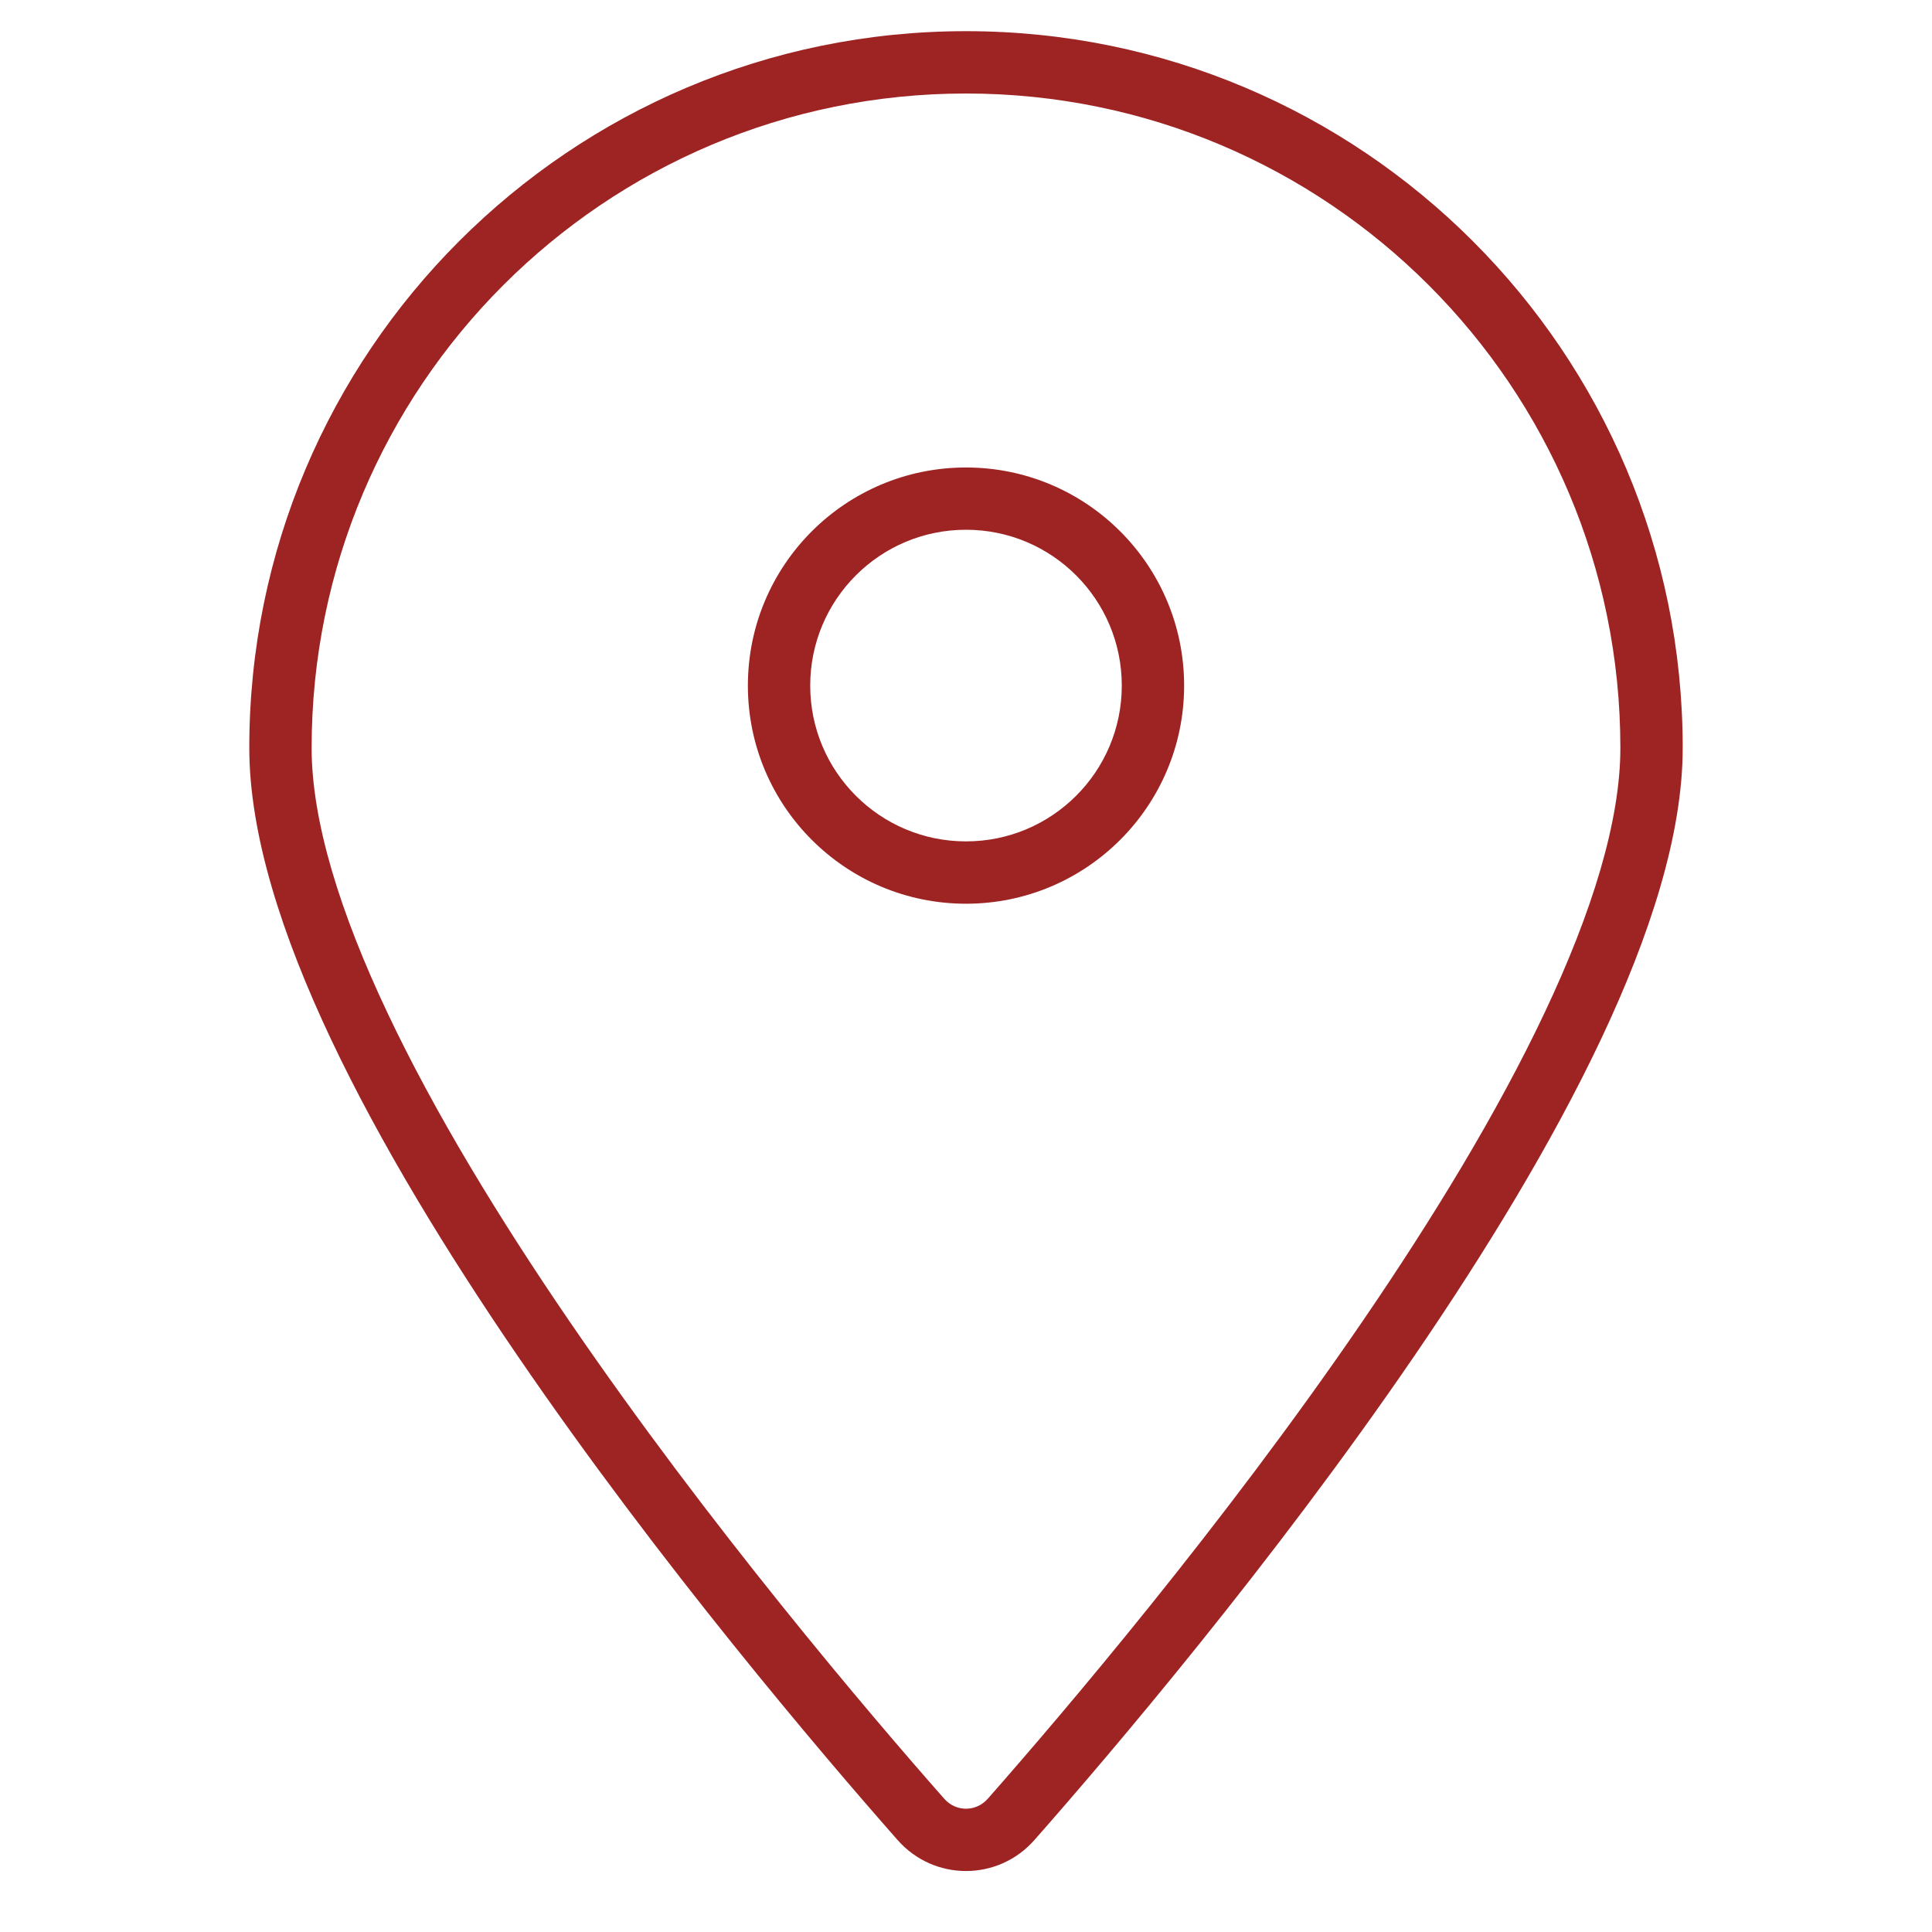 <svg width="30" height="30" viewBox="0 0 30 30" fill="none" xmlns="http://www.w3.org/2000/svg">
<g id="Frame 193">
<g id="Union">
<path fill-rule="evenodd" clip-rule="evenodd" d="M11.613 10.646C11.613 8.775 13.129 7.259 15 7.259C16.87 7.259 18.387 8.775 18.387 10.646C18.387 12.516 16.87 14.033 15 14.033C13.129 14.033 11.613 12.516 11.613 10.646ZM15 8.226C13.664 8.226 12.581 9.309 12.581 10.646C12.581 11.982 13.664 13.065 15 13.065C16.336 13.065 17.419 11.982 17.419 10.646C17.419 9.309 16.336 8.226 15 8.226Z" fill="#9E2424"/>
<path fill-rule="evenodd" clip-rule="evenodd" d="M3.871 11.613C3.871 5.467 8.853 0.484 15 0.484C21.146 0.484 26.129 5.467 26.129 11.613C26.129 12.961 25.619 14.53 24.862 16.134C24.1 17.747 23.064 19.443 21.961 21.056C19.754 24.283 17.253 27.22 16.063 28.571C15.497 29.214 14.503 29.214 13.937 28.571C12.747 27.22 10.245 24.283 8.039 21.056C6.936 19.443 5.9 17.747 5.138 16.134C4.381 14.53 3.871 12.961 3.871 11.613ZM15 1.452C9.388 1.452 4.839 6.001 4.839 11.613C4.839 12.746 5.276 14.16 6.013 15.72C6.745 17.271 7.751 18.92 8.838 20.51C11.012 23.69 13.483 26.593 14.663 27.932C14.844 28.137 15.156 28.137 15.337 27.932C16.516 26.593 18.988 23.69 21.162 20.51C22.249 18.92 23.255 17.271 23.987 15.72C24.724 14.16 25.161 12.746 25.161 11.613C25.161 6.001 20.612 1.452 15 1.452Z" fill="#9E2424"/>
</g>
</g>
</svg>
